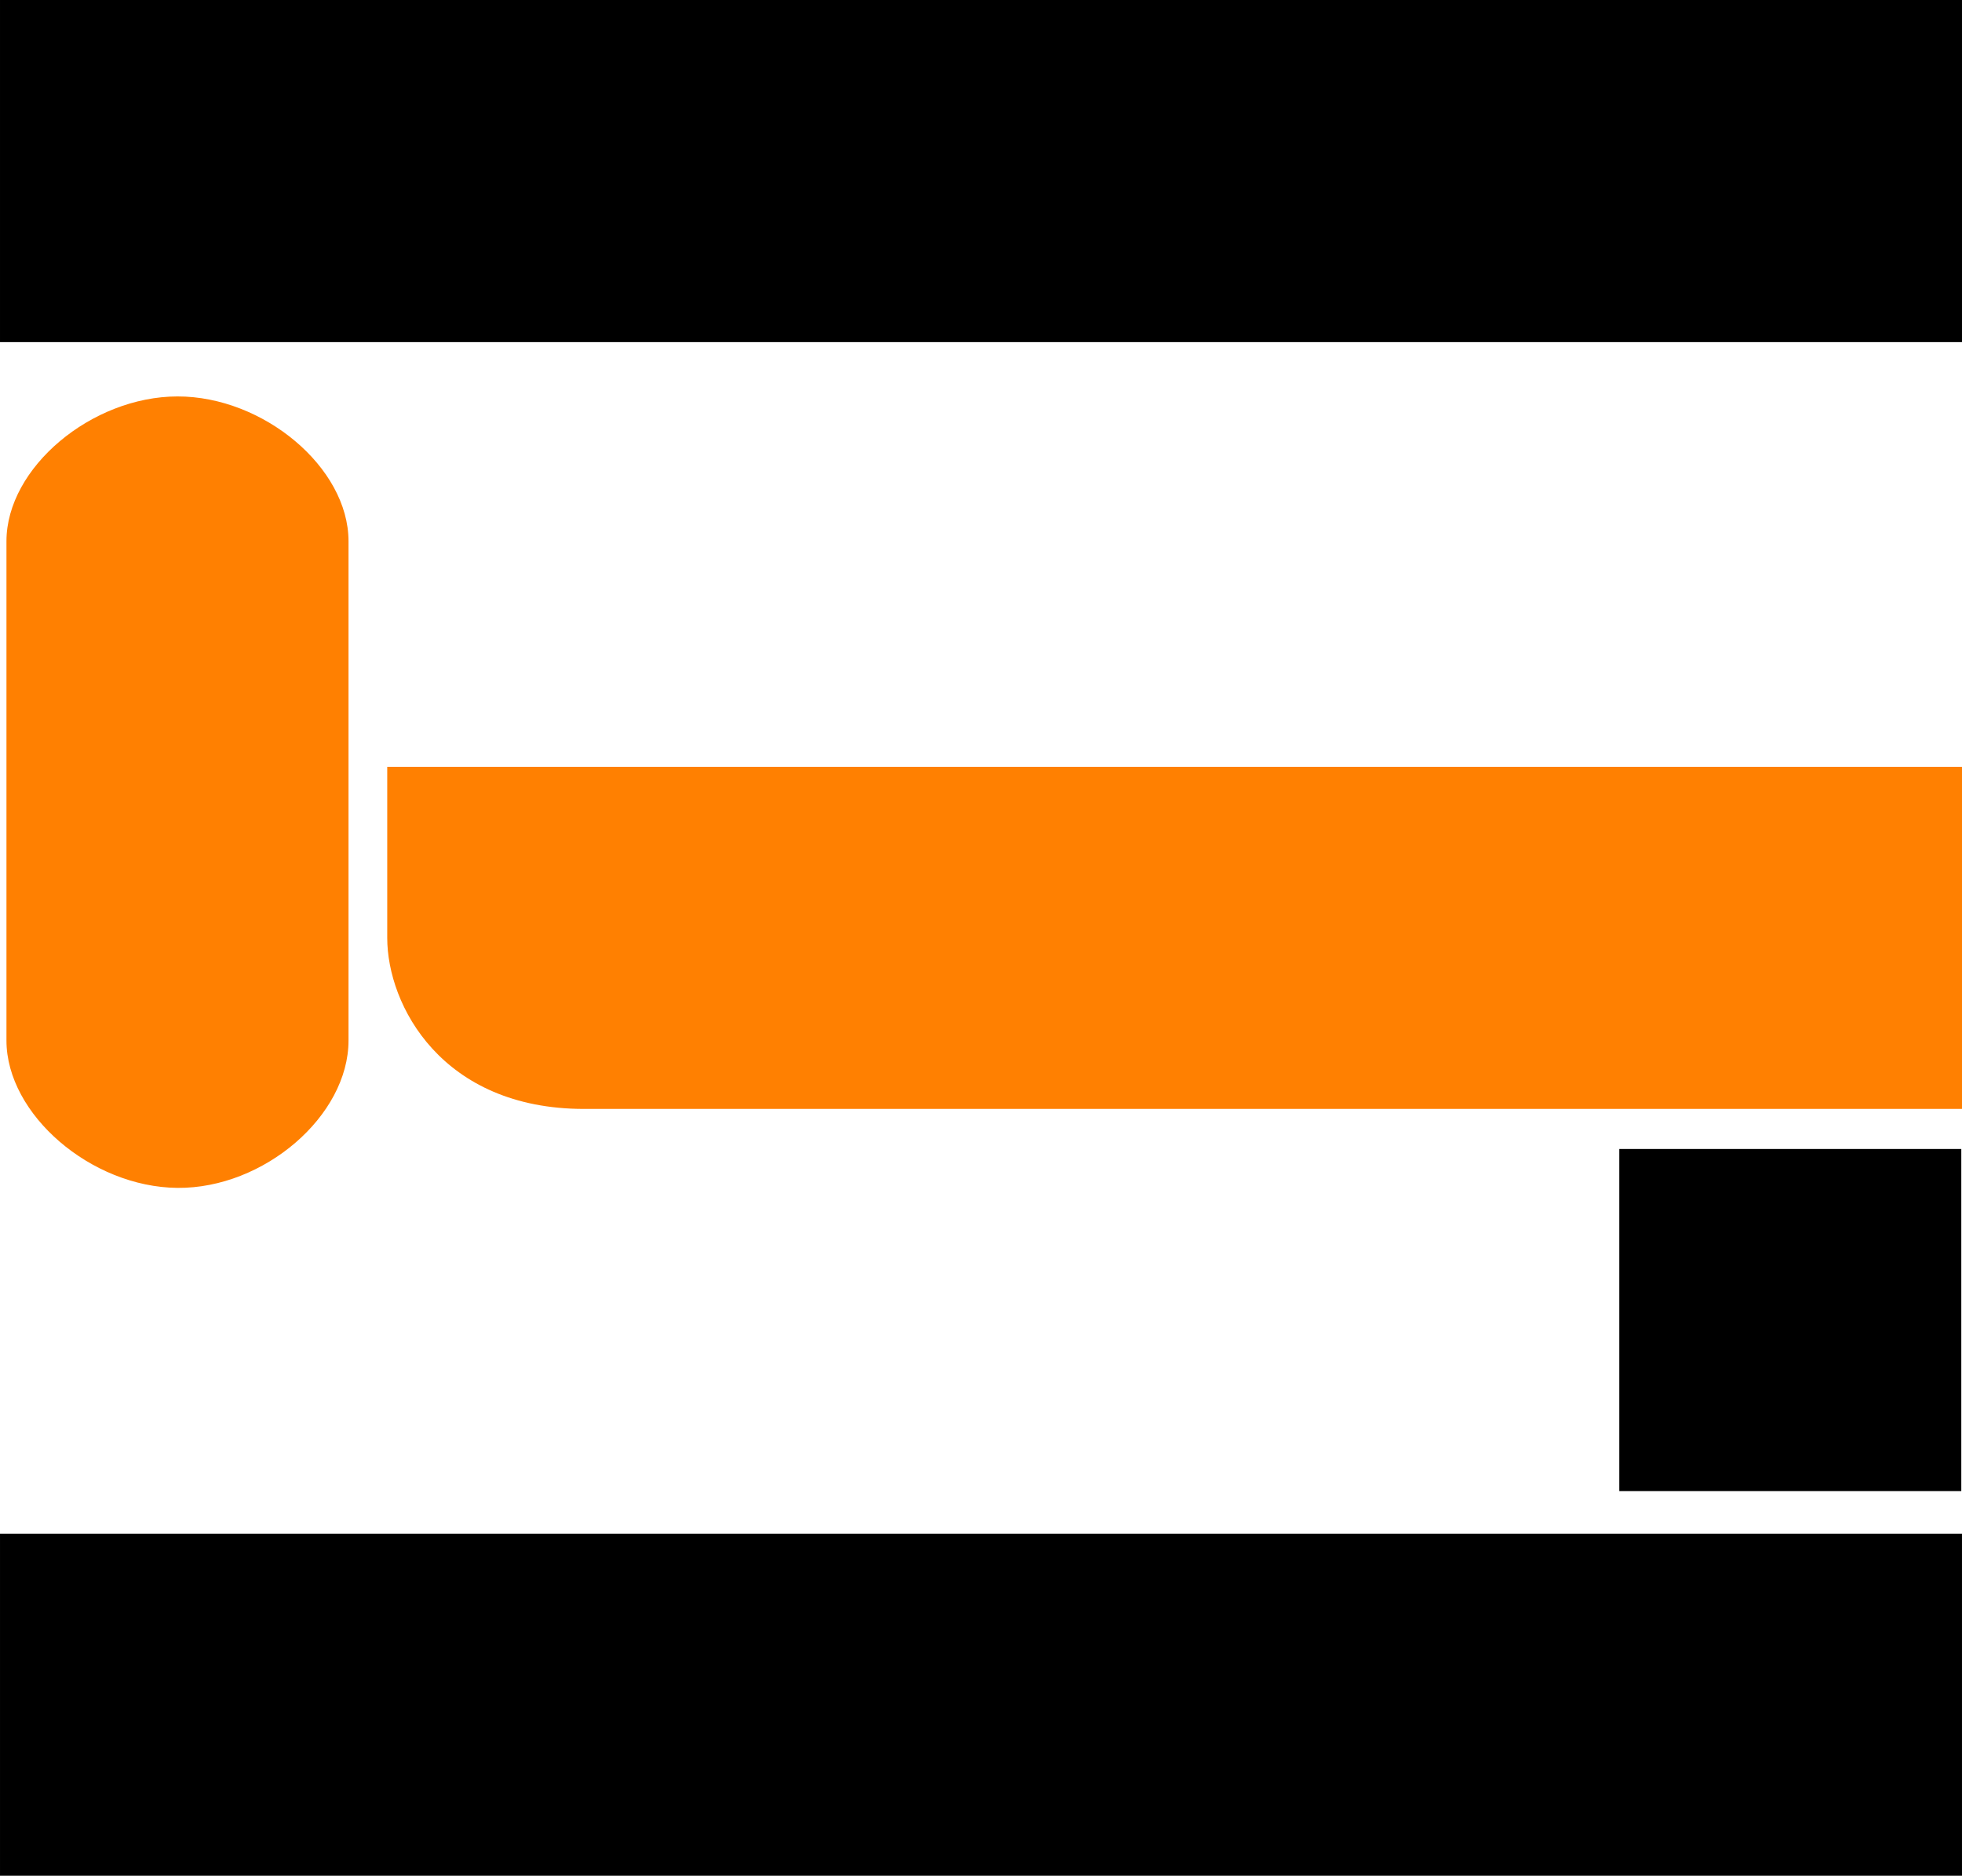 <?xml version="1.0" encoding="UTF-8" standalone="no"?>
<!-- Created with Inkscape (http://www.inkscape.org/) -->

<svg
   xmlns:dc="http://purl.org/dc/elements/1.1/"
   xmlns:cc="http://creativecommons.org/ns#"
   xmlns:rdf="http://www.w3.org/1999/02/22-rdf-syntax-ns#"
   xmlns:svg="http://www.w3.org/2000/svg"
   xmlns="http://www.w3.org/2000/svg"
   xmlns:sodipodi="http://sodipodi.sourceforge.net/DTD/sodipodi-0.dtd"
   xmlns:inkscape="http://www.inkscape.org/namespaces/inkscape"
   width="43.333mm"
   height="41.421mm"
   viewBox="0 0 153.543 146.769"
   id="svg2"
   version="1.1"
   inkscape:version="0.91 r13725"
   sodipodi:docname="favicon.svg">
  <defs
     id="defs4" />
  <sodipodi:namedview
     id="base"
     pagecolor="#ffffff"
     bordercolor="#666666"
     borderopacity="1.0"
     inkscape:pageopacity="0.0"
     inkscape:pageshadow="2"
     inkscape:zoom="2"
     inkscape:cx="-28.172705"
     inkscape:cy="51.559396"
     inkscape:document-units="px"
     inkscape:current-layer="layer1"
     showgrid="false"
     inkscape:window-width="1876"
     inkscape:window-height="1078"
     inkscape:window-x="0"
     inkscape:window-y="0"
     inkscape:window-maximized="1"
     fit-margin-top="0"
     fit-margin-left="0"
     fit-margin-right="0"
     fit-margin-bottom="0" />
  <g
     inkscape:label="Layer 1"
     inkscape:groupmode="layer"
     id="layer1"
     transform="translate(-78.287,-705.88)">
    <rect
       style="opacity:1;fill:#000000;fill-opacity:1;fill-rule:nonzero;stroke:none;stroke-width:0.1;stroke-linecap:butt;stroke-linejoin:miter;stroke-miterlimit:4;stroke-dasharray:none;stroke-dashoffset:0;stroke-opacity:1"
       id="rect4156"
       width="153.543"
       height="26.769"
       x="78.287"
       y="705.88" />
    <path
       style="opacity:1;fill:#ff8001;fill-opacity:1;fill-rule:nonzero;stroke:none;stroke-width:0.1;stroke-linecap:butt;stroke-linejoin:miter;stroke-miterlimit:4;stroke-dasharray:none;stroke-dashoffset:0;stroke-opacity:1"
       d="m 108.591,765.88 15.405,0 15.405,0 15.405,0 15.405,0 15.405,0 15.405,0 15.405,0 15.405,0 0,3.346 0,3.346 0,3.346 0,3.346 0,3.346 0,3.346 0,3.346 0,3.346 -15.405,0 -15.405,0 -15.405,0 -15.405,0 -15.405,0 -15.405,0 -15.405,0 c -11.126,0 -15.405,-8.107 -15.405,-13.385 z"
       id="rect4158"
       inkscape:connector-curvature="0"
       sodipodi:nodetypes="cccccccccccccccccccccccccc" />
    <rect
       style="opacity:1;fill:#000000;fill-opacity:1;fill-rule:nonzero;stroke:none;stroke-width:0.1;stroke-linecap:butt;stroke-linejoin:miter;stroke-miterlimit:4;stroke-dasharray:none;stroke-dashoffset:0;stroke-opacity:1"
       id="rect4160"
       width="153.543"
       height="26.769"
       x="78.287"
       y="825.88" />
    <path
       style="opacity:1;fill:#ff8001;fill-opacity:1;fill-rule:nonzero;stroke:none;stroke-width:0.1;stroke-linecap:butt;stroke-linejoin:miter;stroke-miterlimit:4;stroke-dasharray:none;stroke-dashoffset:0;stroke-opacity:1"
       d="m 105.561,748.231 0,15.531 0,23.531 c 0,5.904 -6.629,11.591 -13.385,11.533 -6.756,-0.059 -13.384,-5.747 -13.384,-11.533 l 0,-23.531 -9.9e-5,-15.531 c -3.7e-5,-5.769 6.676,-11.324 13.384,-11.332 6.708,-0.008 13.385,5.546 13.385,11.332 z"
       id="rect4169"
       inkscape:connector-curvature="0"
       sodipodi:nodetypes="zcsszcssz" />
    <rect
       style="opacity:1;fill:#000000;fill-opacity:1;fill-rule:nonzero;stroke:none;stroke-width:0.1;stroke-linecap:butt;stroke-linejoin:miter;stroke-miterlimit:4;stroke-dasharray:none;stroke-dashoffset:0;stroke-opacity:1"
       id="rect4171"
       width="26.769"
       height="26.769"
       x="205.007"
       y="795.783" />
  </g>
</svg>
